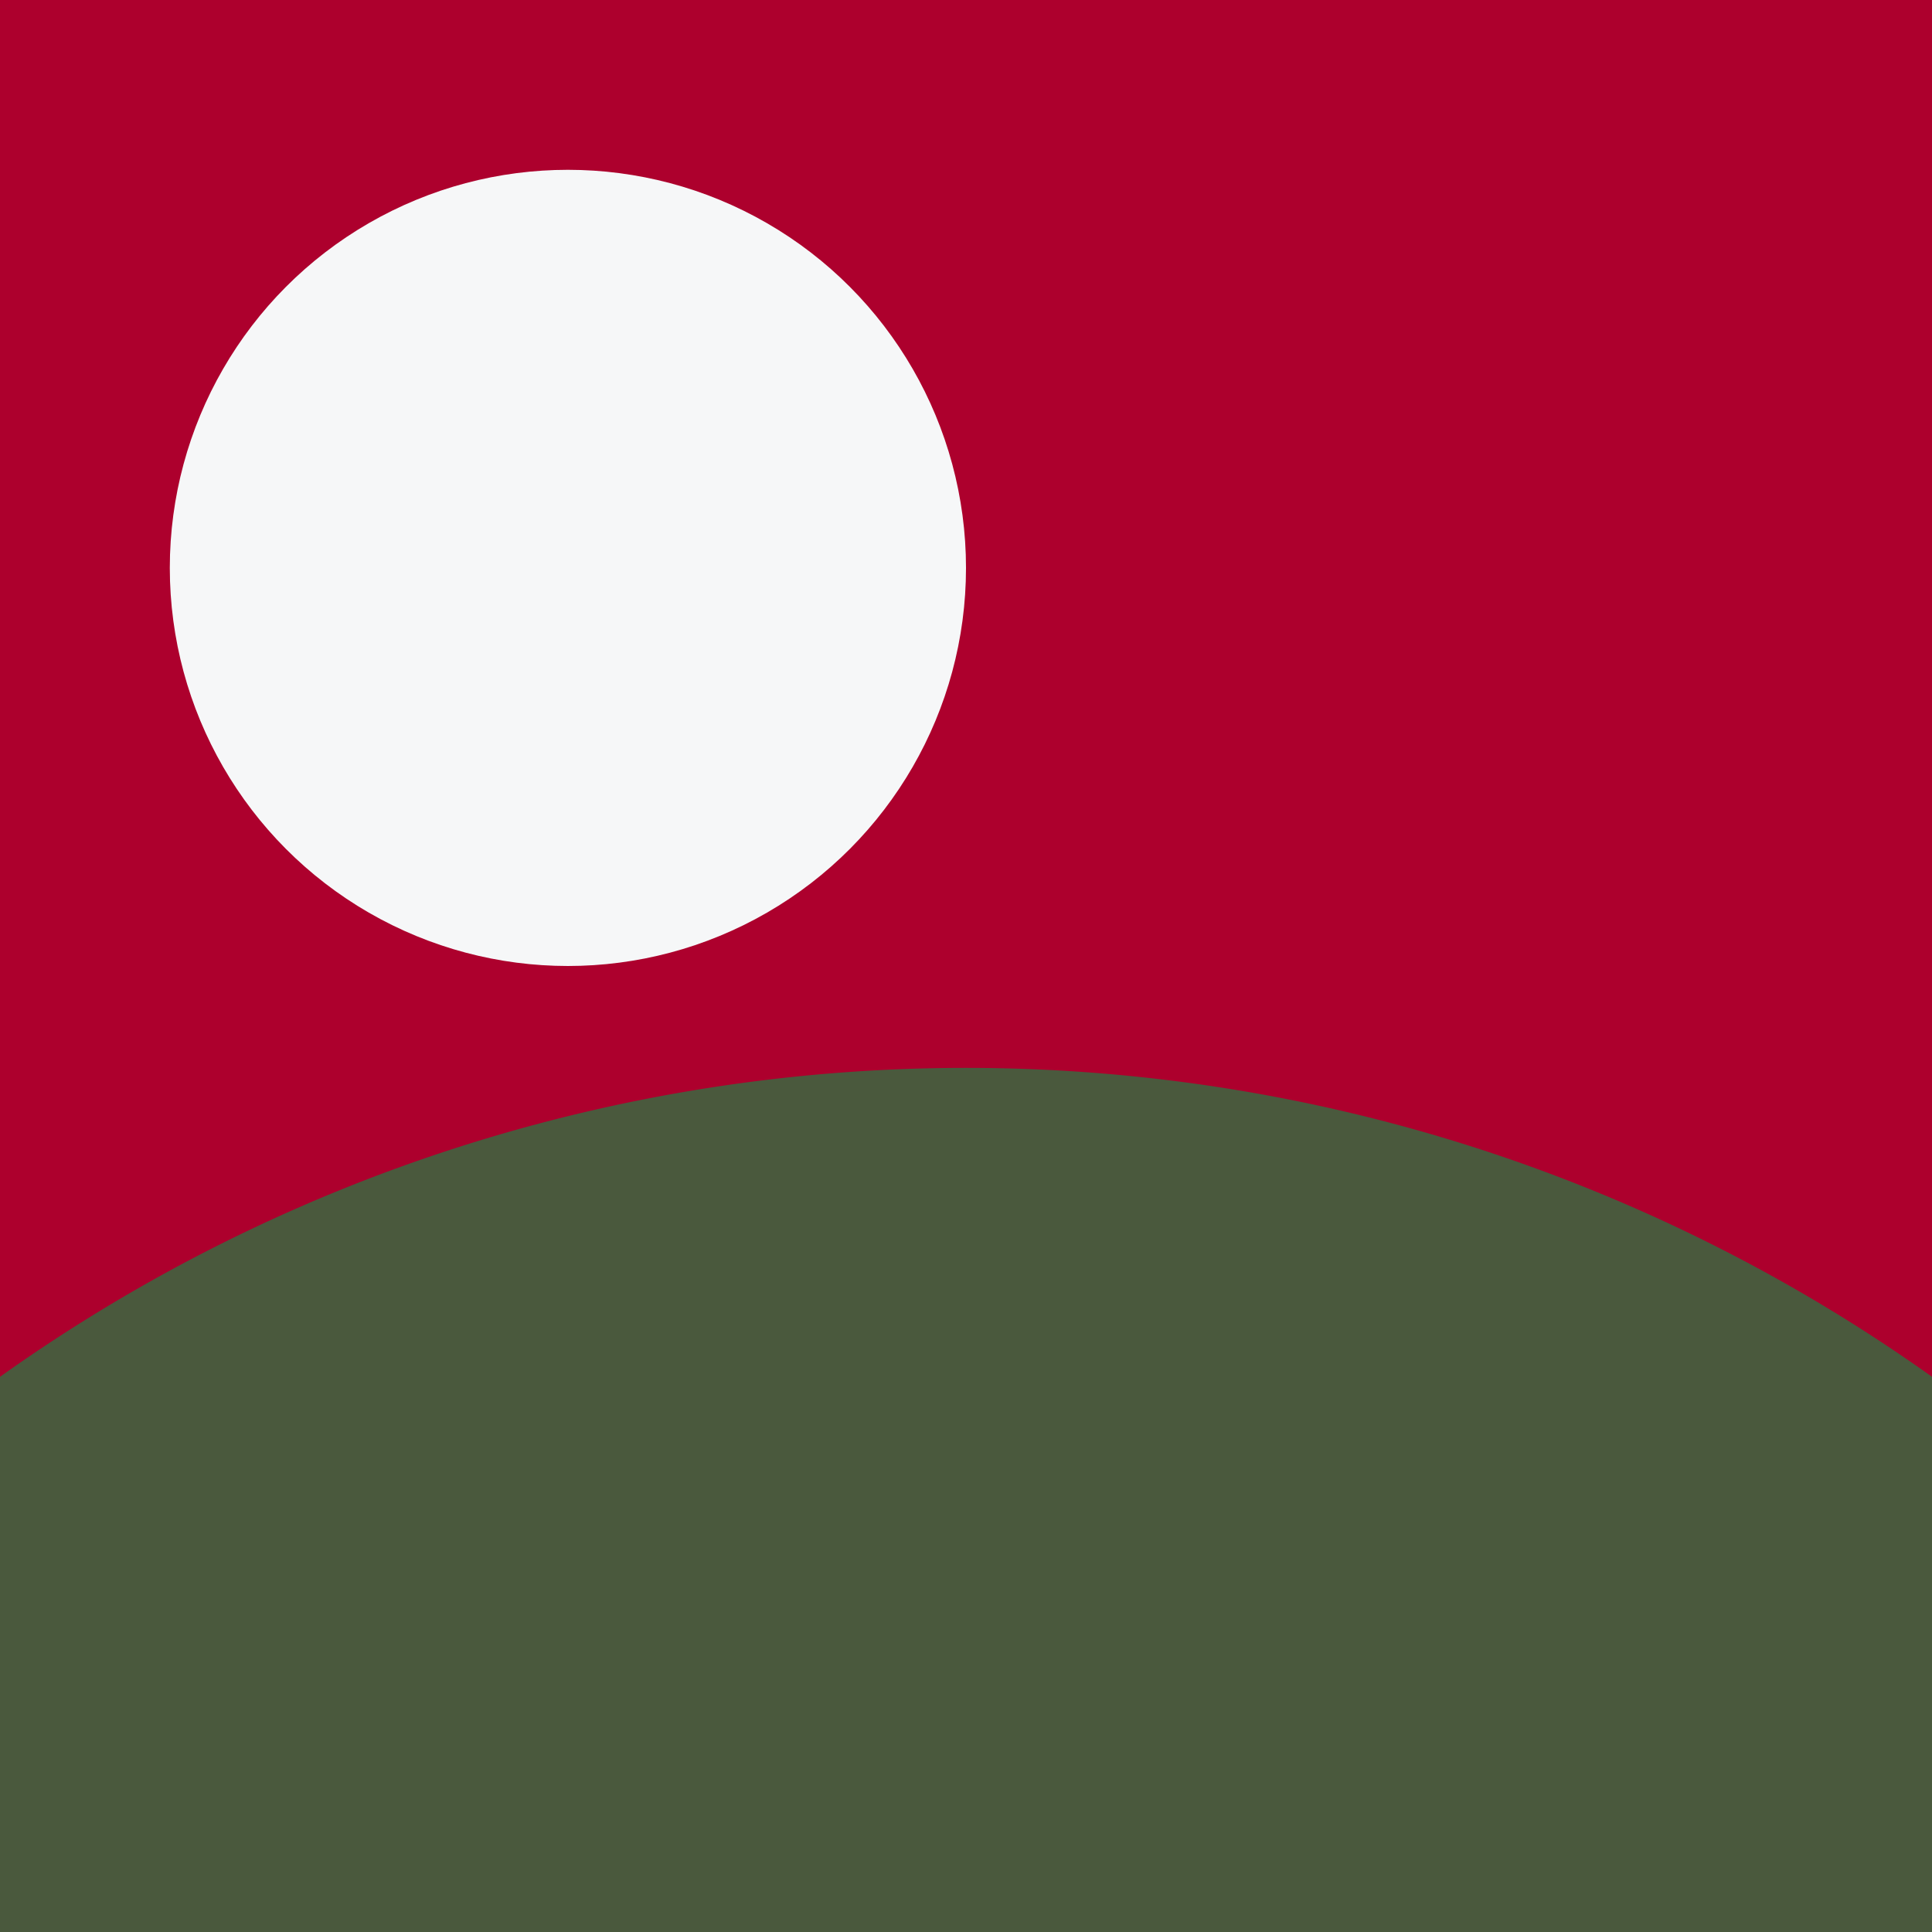 <svg xmlns="http://www.w3.org/2000/svg" width="512" height="512">
  <path d="M0 0h512v512H0z" fill="#ad002d"/>
  <path d="M0 512V364.868a441.185 441.185 0 01512 0V512z" fill="#4a593d"/>
  <circle cx="105.5" cy="105.5" r="105.5" transform="translate(45 45)" fill="#f6f7f8"/>
</svg>